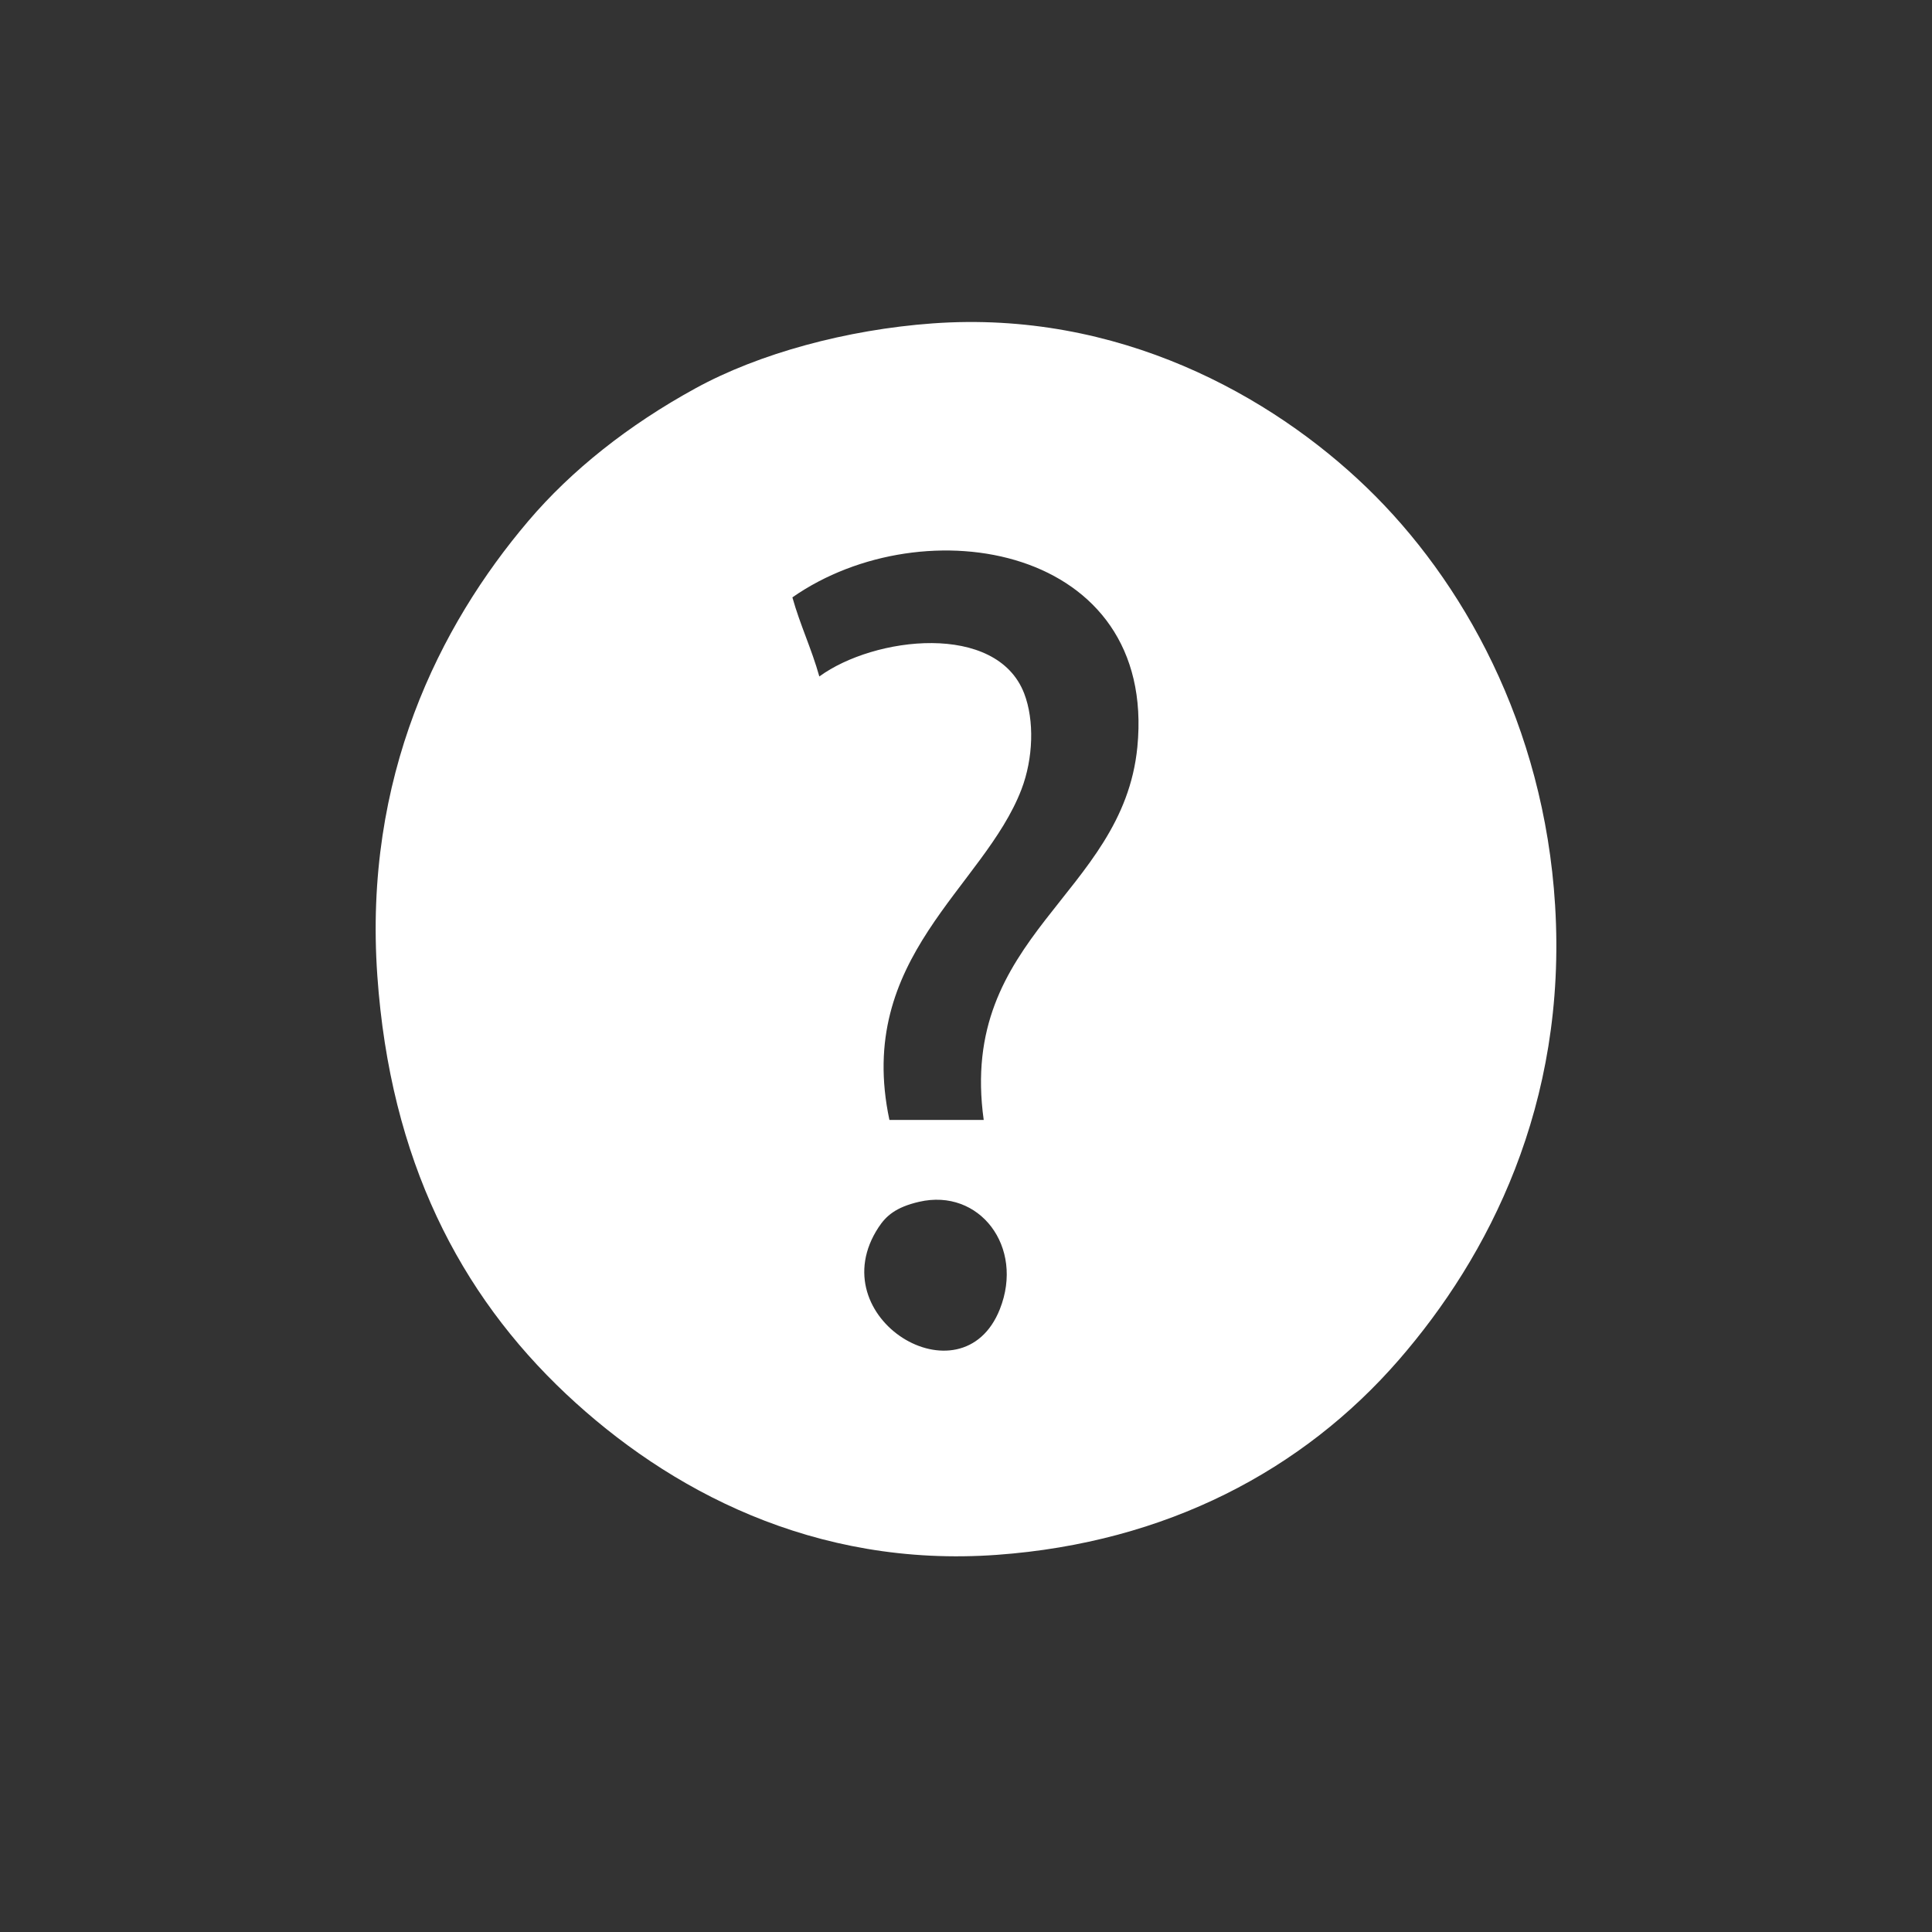 <?xml version="1.0" standalone="no"?>
<!-- Generator: Adobe Fireworks 10, Export SVG Extension by Aaron Beall (http://fireworks.abeall.com) . Version: 0.6.1  -->
<!DOCTYPE svg PUBLIC "-//W3C//DTD SVG 1.1//EN" "http://www.w3.org/Graphics/SVG/1.1/DTD/svg11.dtd">
<svg id="icon_slenh-page%201" viewBox="0 0 36 36" style="background-color:#ffffff00" version="1.1"
	xmlns="http://www.w3.org/2000/svg" xmlns:xlink="http://www.w3.org/1999/xlink" xml:space="preserve"
	x="0px" y="0px" width="36px" height="36px"
>
	<rect x="0" y="0" width="36" height="36" fill="#333333" stroke="none"/>
	<g id="Calque%201">
		<path d="M 17.376 6.026 C 20.838 5.775 23.69 7.373 25.461 9.079 C 27.254 10.806 28.77 13.512 28.977 16.868 C 29.205 20.588 27.731 23.422 26.064 25.341 C 24.277 27.397 21.733 28.743 18.581 28.972 C 15.172 29.22 12.448 27.763 10.546 25.973 C 8.568 24.11 7.272 21.618 7.031 18.183 C 6.771 14.482 8.184 11.664 9.843 9.71 C 10.648 8.762 11.712 7.919 12.957 7.237 C 14.146 6.584 15.782 6.142 17.376 6.026 ZM 21.193 13.92 C 21.559 10.17 17.226 9.414 14.765 11.131 C 14.909 11.646 15.123 12.089 15.267 12.605 C 16.291 11.858 18.569 11.588 19.084 12.921 C 19.277 13.422 19.254 14.134 19.033 14.71 C 18.331 16.543 15.929 17.84 16.573 20.868 C 17.158 20.868 17.744 20.868 18.33 20.868 C 17.85 17.418 20.922 16.689 21.193 13.92 ZM 16.372 22.867 C 15.26 24.554 17.927 26.172 18.631 24.394 C 19.091 23.233 18.251 22.133 17.125 22.394 C 16.688 22.495 16.509 22.66 16.372 22.867 Z" fill="#ffffff"/>
	</g>
</svg>